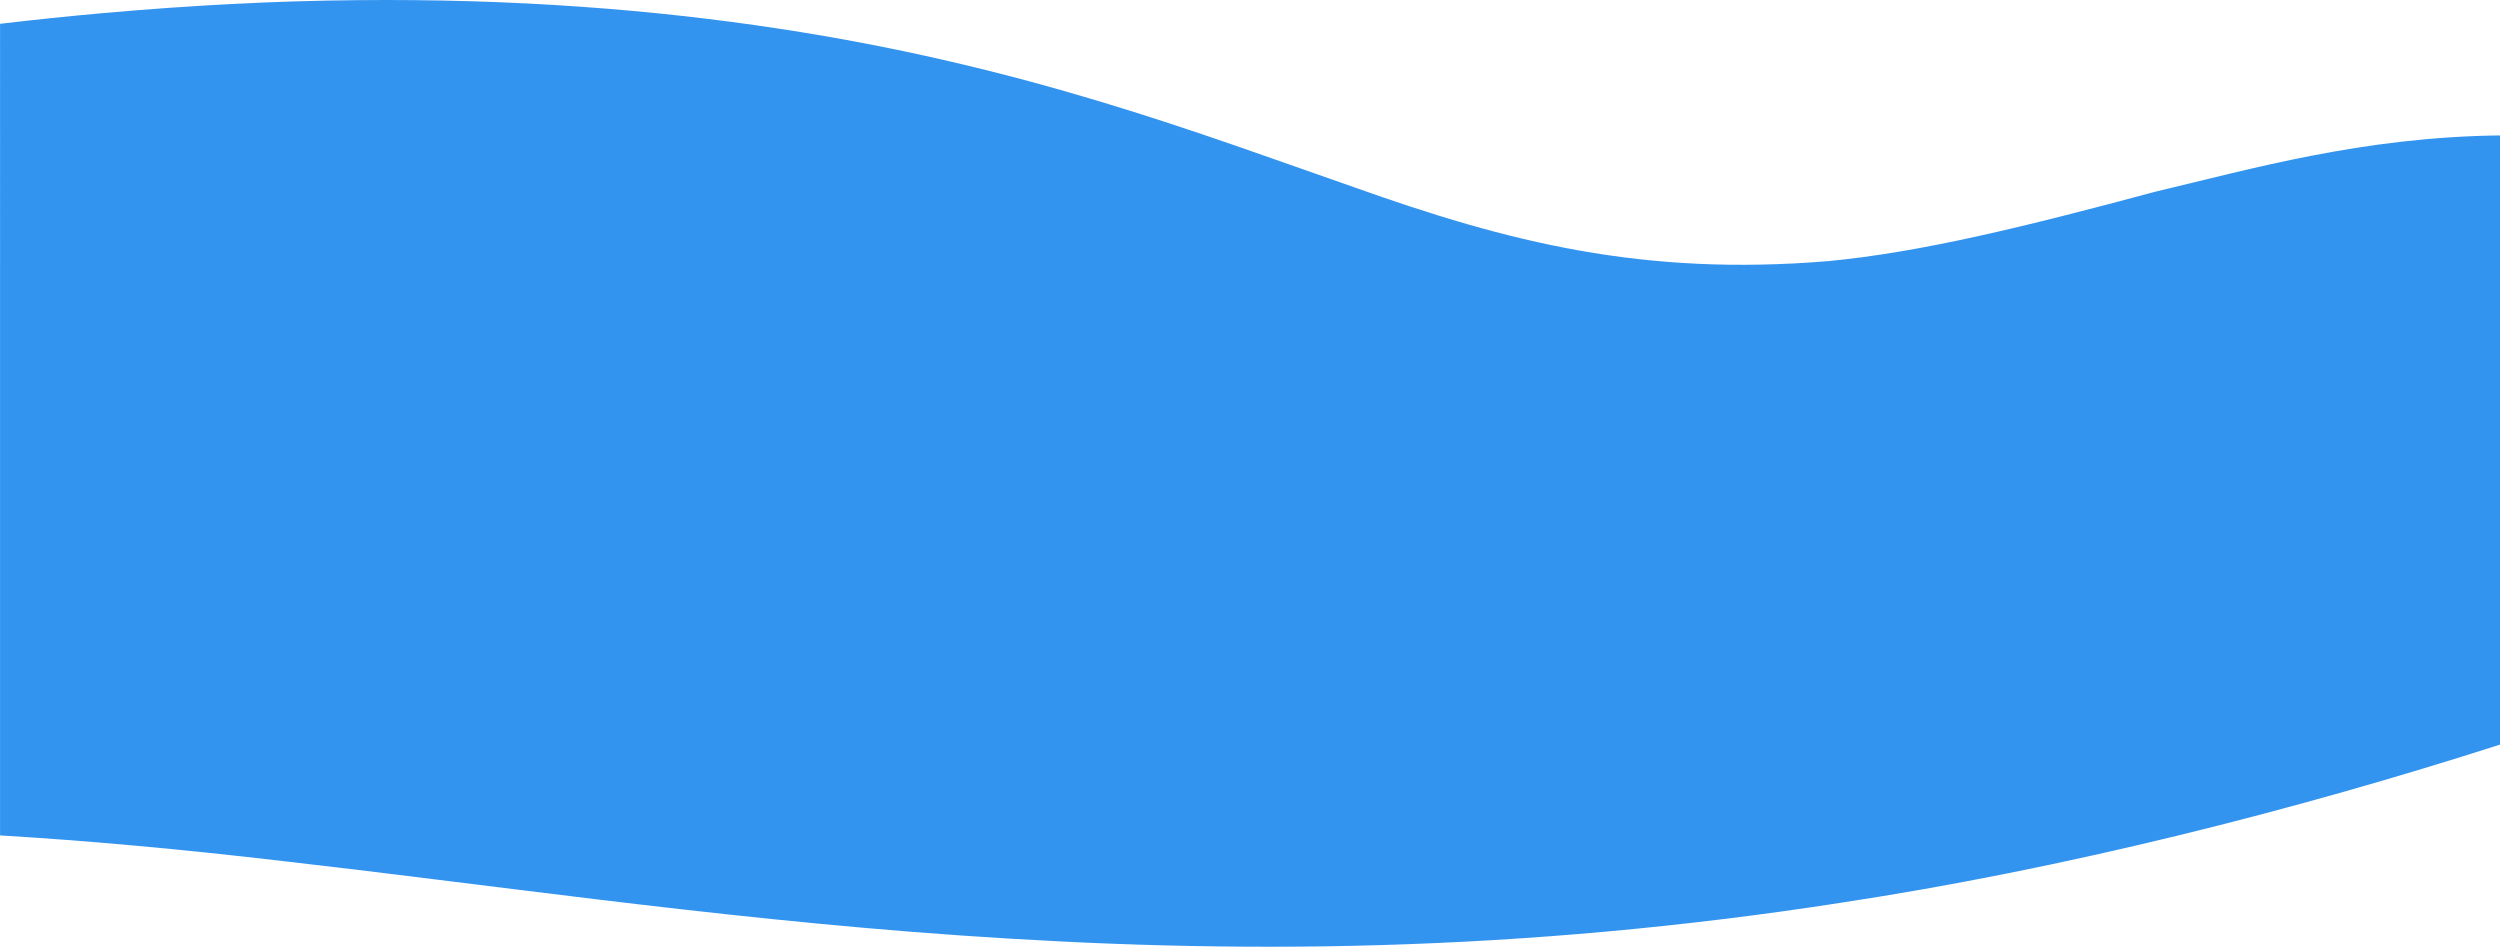 <svg xmlns="http://www.w3.org/2000/svg" viewBox="0 0 1680 636.2"><defs><style>.cls-1{fill:#3394ef;}</style></defs><title>opinie-shape-svg</title><g id="Warstwa_2" data-name="Warstwa 2"><g id="Warstwa_1-2" data-name="Warstwa 1"><path class="cls-1" d="M1680,91V500.37c-138.41,44.39-292.38,83.48-443.48,106.37q-19.8,3.06-39.53,5.8-9.87,1.37-19.71,2.65t-19.66,2.49q-39.27,4.82-78,8.33c-51.64,4.69-102.43,7.65-152,9.1q-37.2,1.08-73.44,1.09t-71.45-.9q-35.21-.9-69.33-2.62t-67.12-4q-33-2.28-64.84-5.1-15.93-1.4-31.55-2.89t-31-3.06c-40.9-4.19-80.25-8.73-118-13.28-75.62-9.14-145-18.2-208.85-25.49-70.45-8.26-133.86-14-192-17.46V16q35.17-4.15,68.79-7.16,22.58-2,44.5-3.56,11-.76,21.75-1.42l5.39-.32,5.37-.31,10.72-.56q10.64-.54,21.12-1l10.44-.39C191.55,1.14,195,1,198.45.92q20.66-.6,40.7-.81C346.08-1,440.32,6.59,523.16,19.22,689.52,44.48,806.72,89.9,909.72,125.75c104.08,37.1,194.28,60,318.8,49.73,62-5.89,131.42-22.89,220-46.69C1512.78,113.57,1587.54,92.08,1680,91Z"/></g></g></svg>
